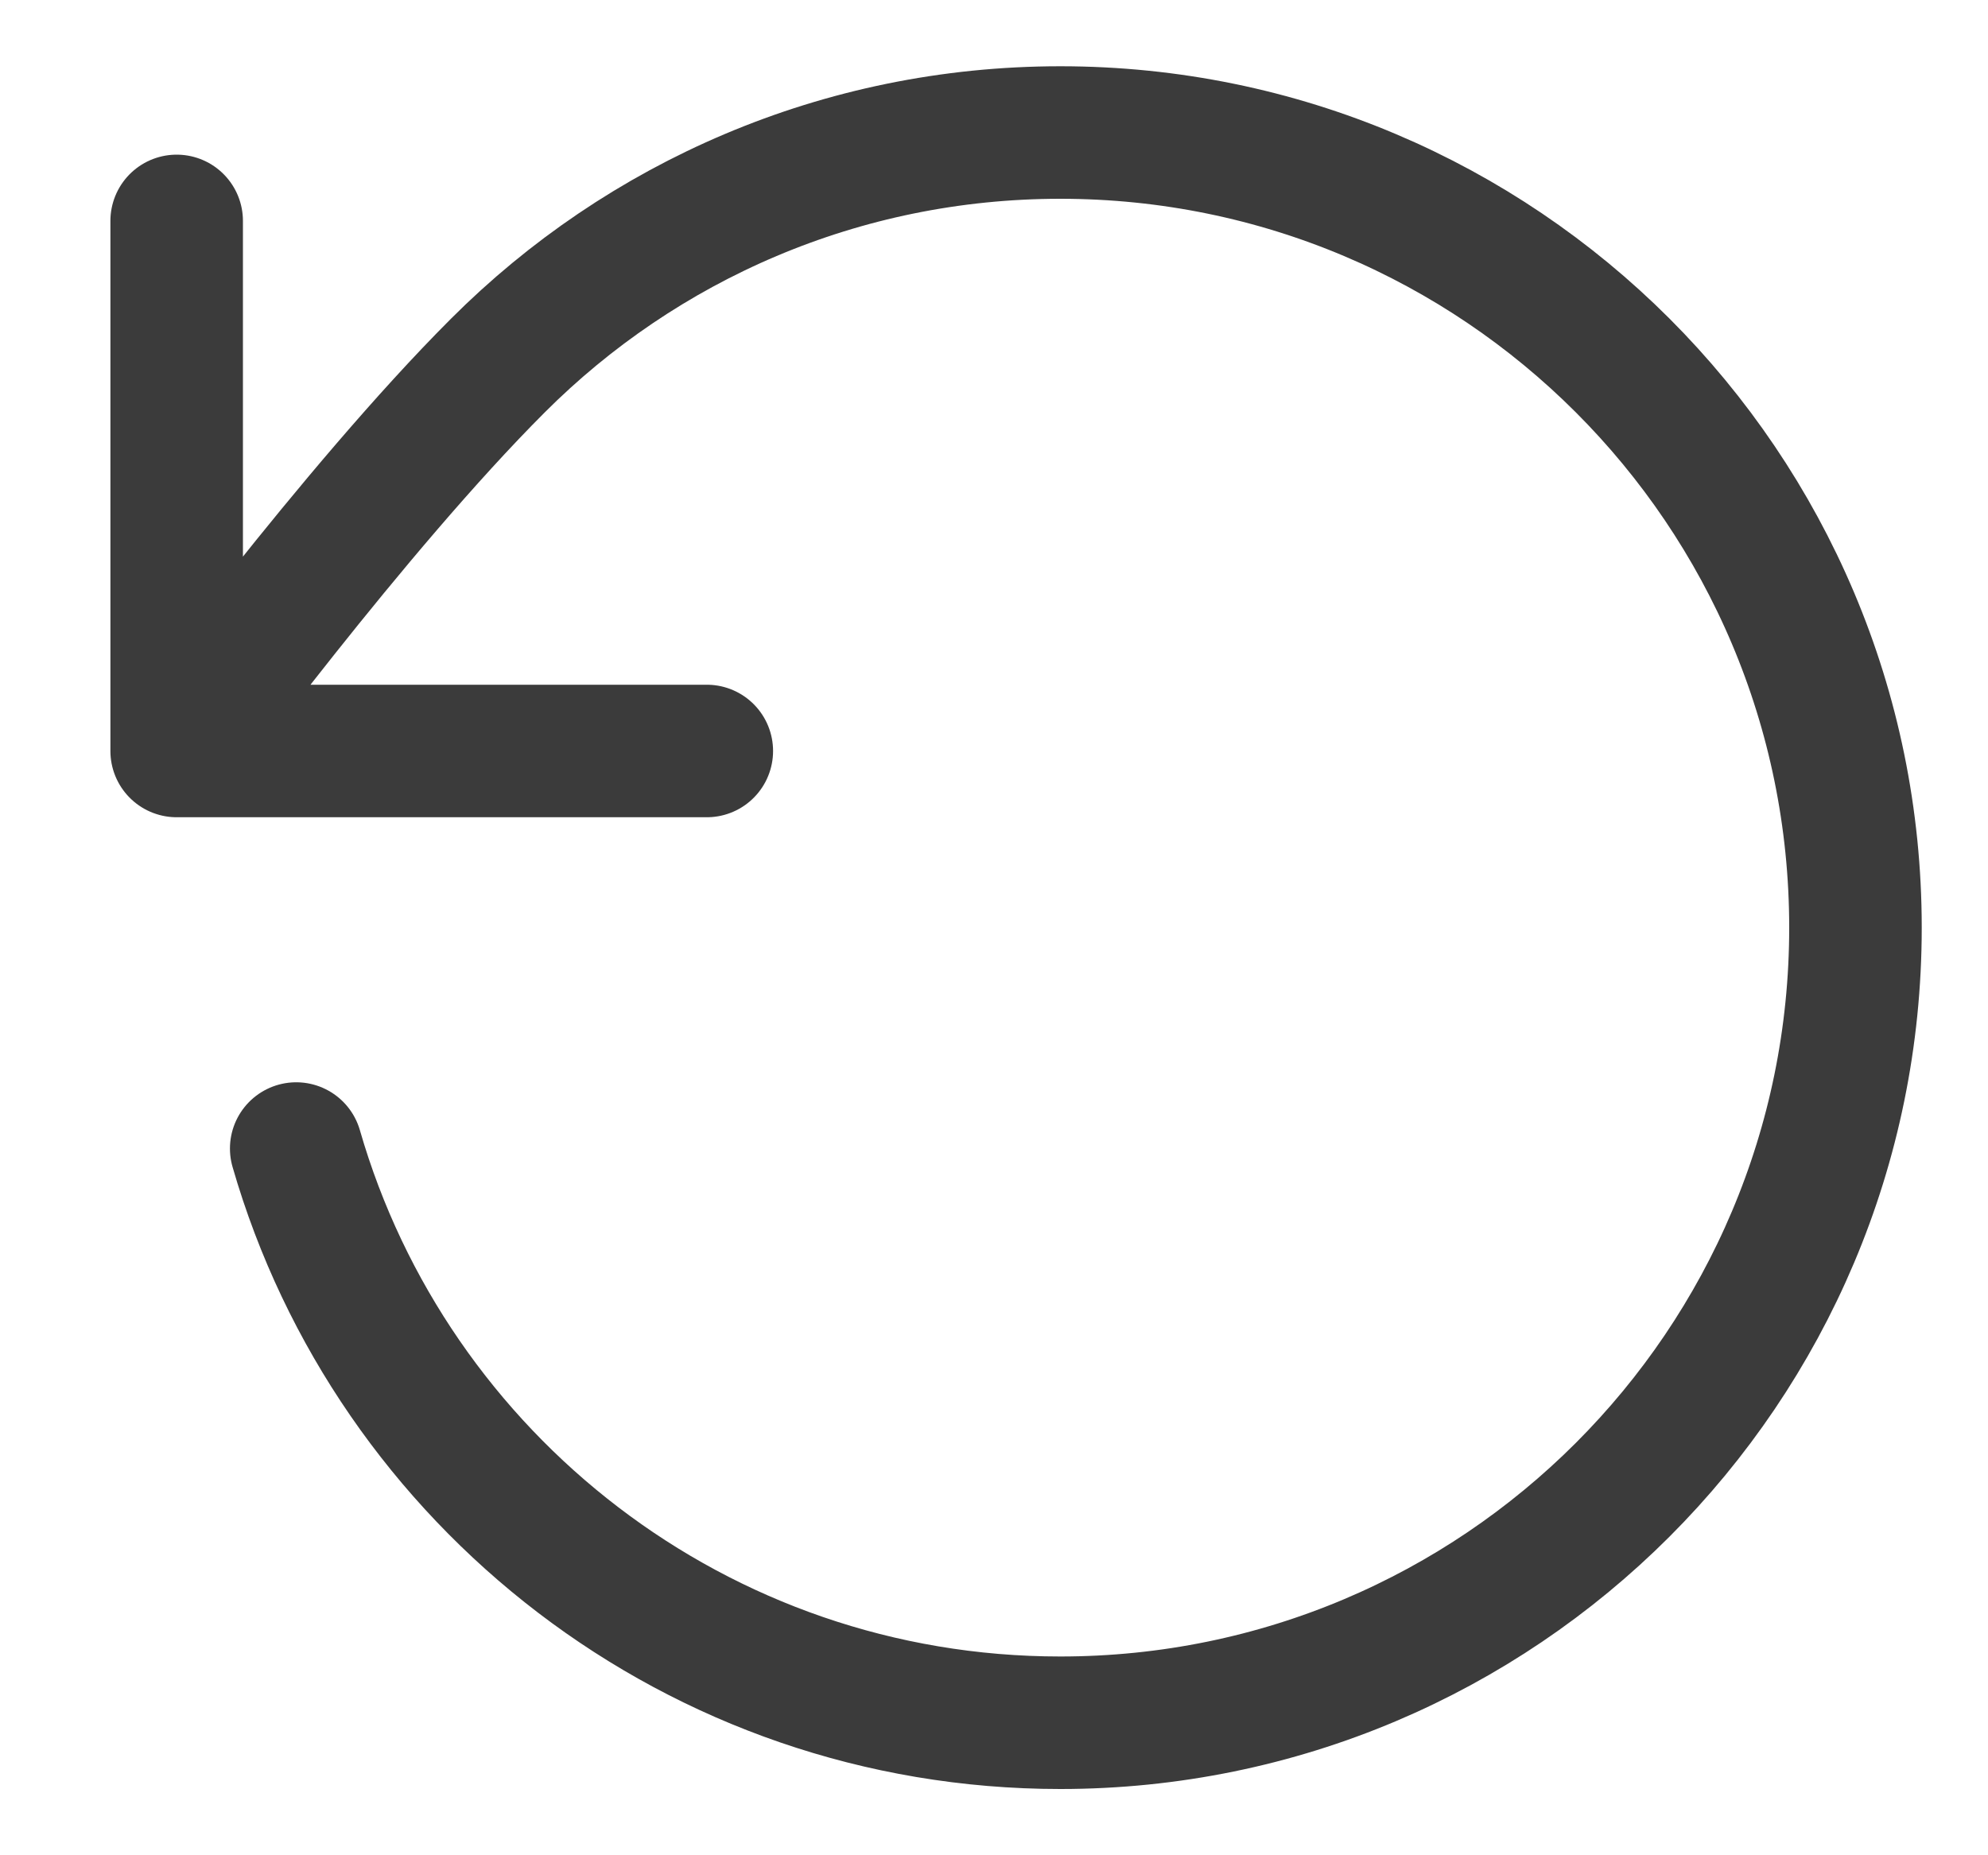 <svg width="15" height="14" viewBox="0 0 15 14" fill="none" xmlns="http://www.w3.org/2000/svg">
<path d="M1.333 5.667C1.333 5.667 2.67 3.845 3.756 2.759C4.842 1.672 6.343 1 8 1C11.314 1 14 3.686 14 7C14 10.314 11.314 13 8 13C5.265 13 2.957 11.169 2.235 8.667M1.333 5.667V1.667M1.333 5.667H5.333" stroke="#3B3B3B" stroke-linecap="round" stroke-linejoin="round"/>
</svg>
